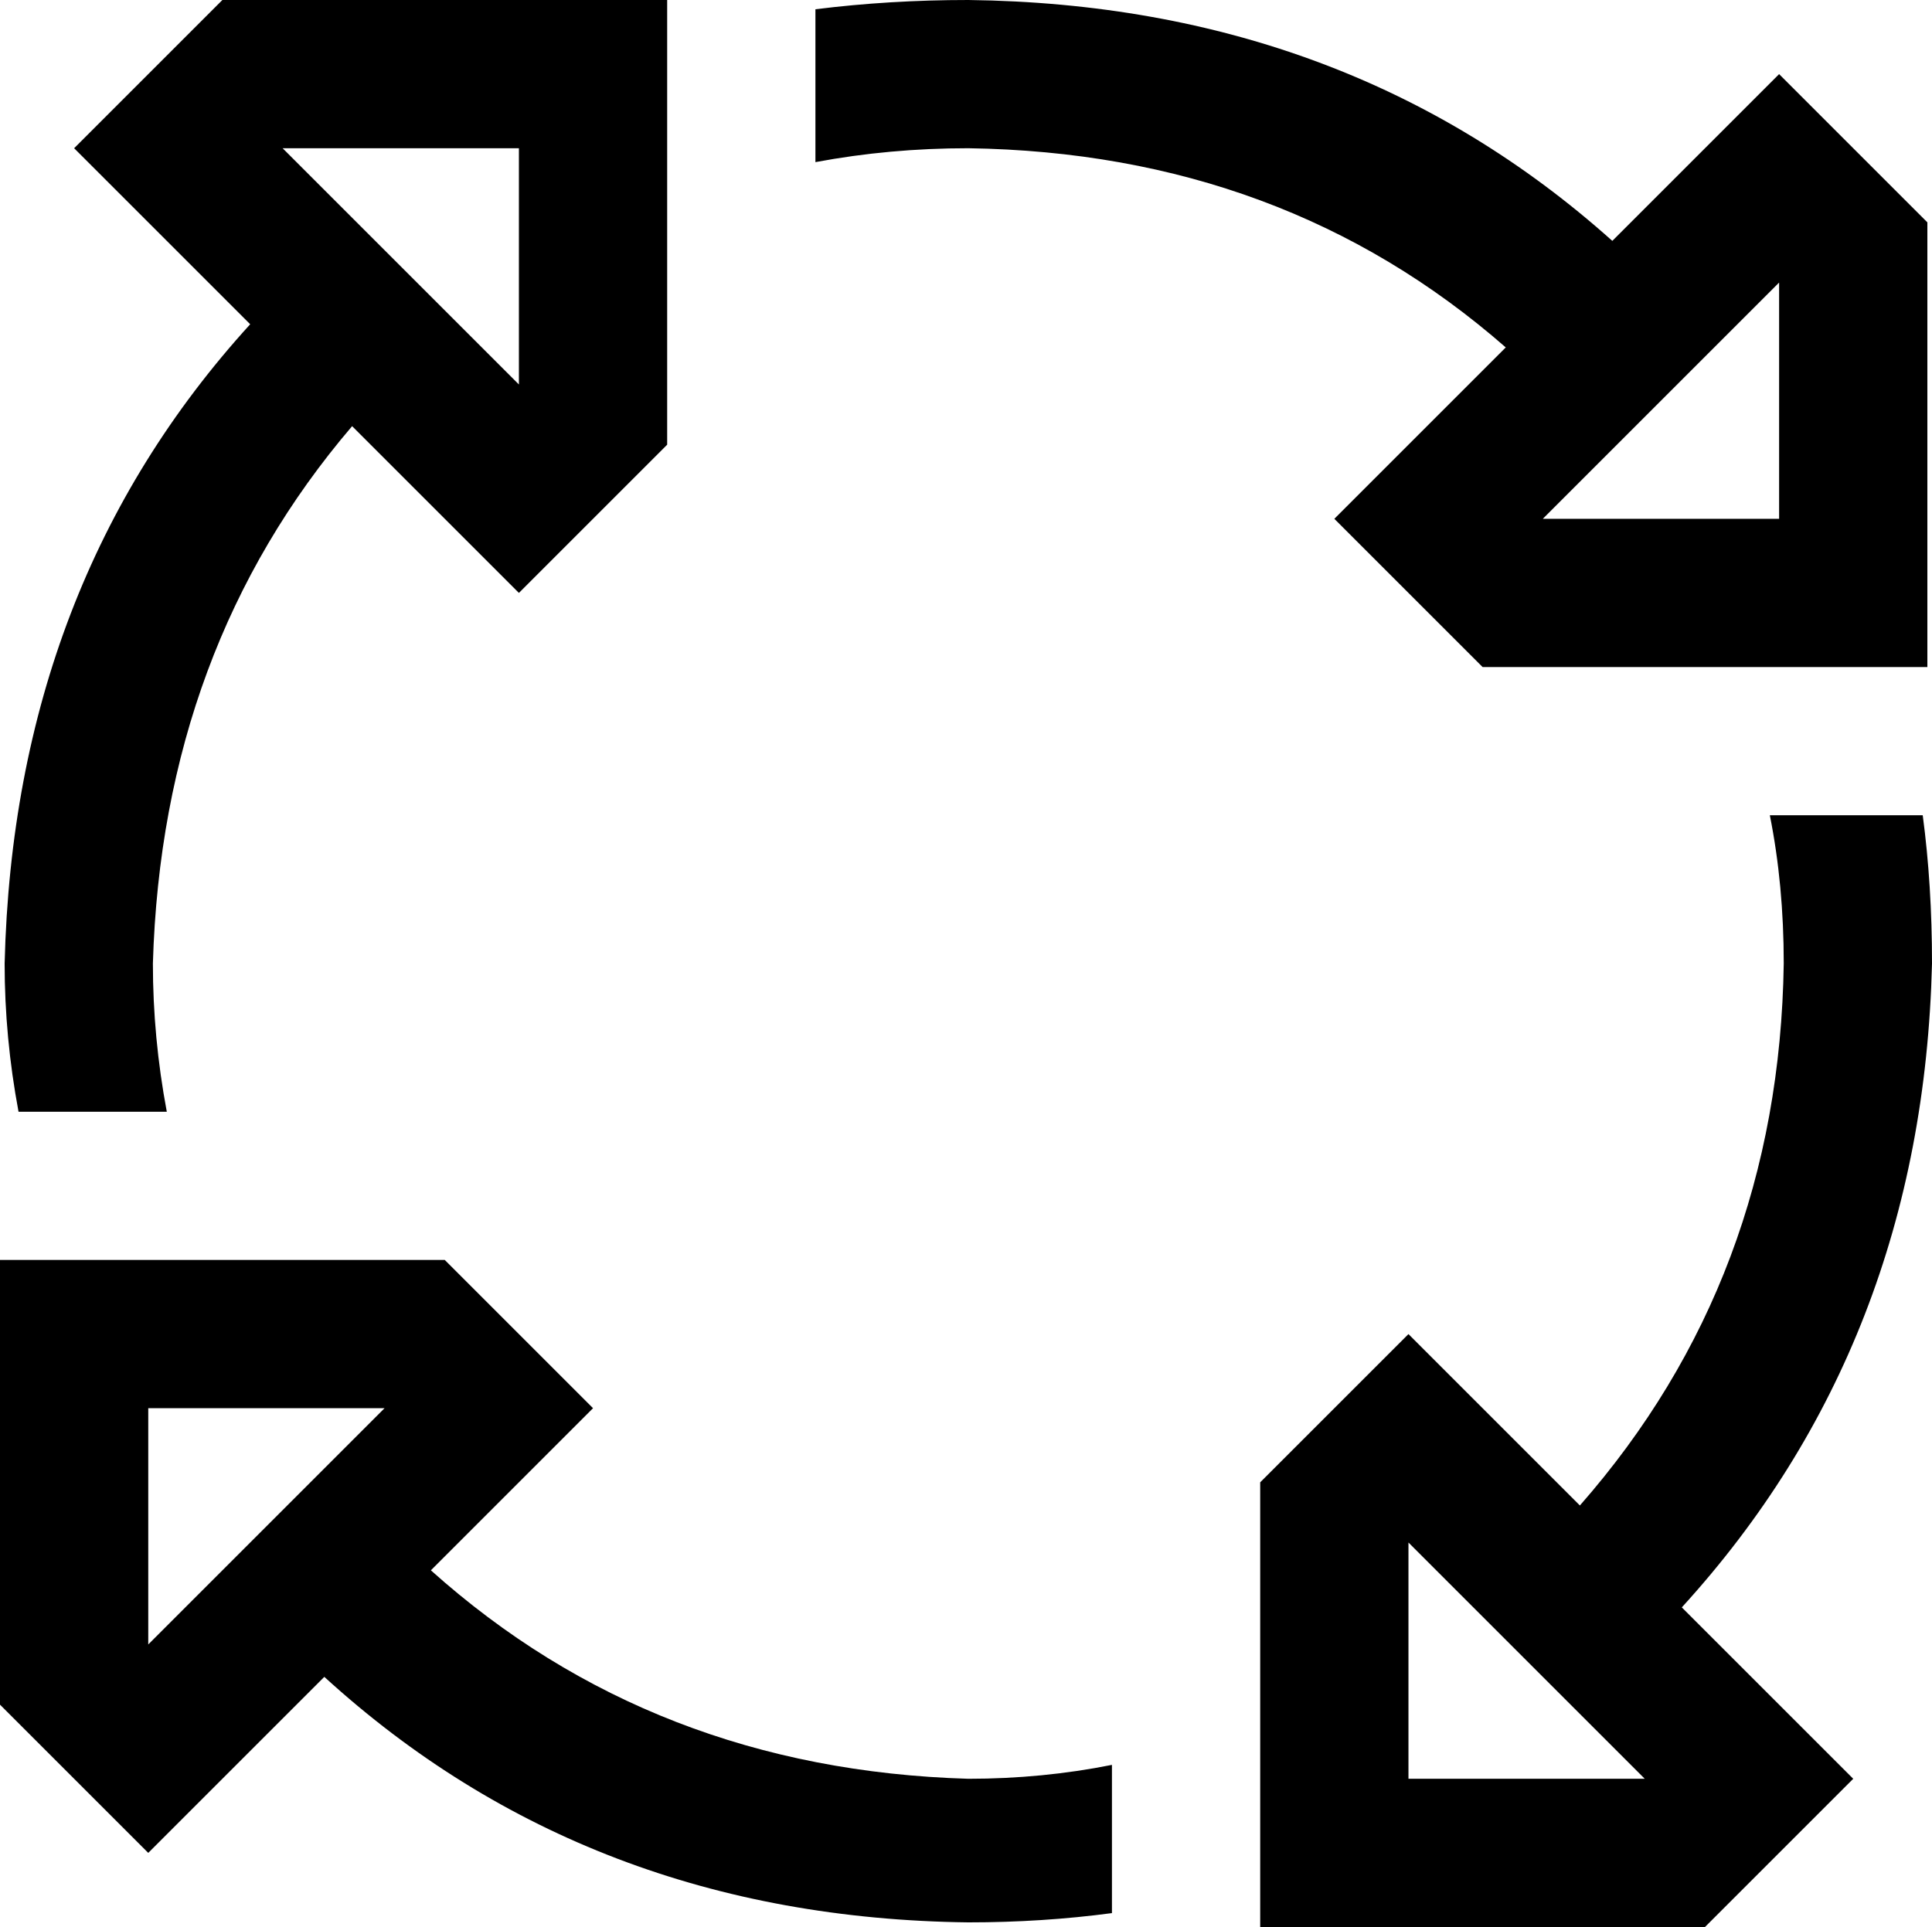 <svg xmlns="http://www.w3.org/2000/svg" viewBox="0 0 417 416">
  <path d="M 209 32 Q 192 32 176 35 L 176 2 L 176 2 Q 192 0 209 0 Q 291 1 348 52 L 361 39 L 361 39 L 384 16 L 384 16 L 407 39 L 407 39 L 416 48 L 416 48 L 416 112 L 416 112 L 416 144 L 416 144 L 384 144 L 320 144 L 311 135 L 311 135 L 288 112 L 288 112 L 311 89 L 311 89 L 325 75 L 325 75 Q 277 33 209 32 L 209 32 Z M 1 208 Q 3 126 54 70 L 39 55 L 39 55 L 16 32 L 16 32 L 39 9 L 39 9 L 48 0 L 48 0 L 112 0 L 144 0 L 144 32 L 144 32 L 144 96 L 144 96 L 135 105 L 135 105 L 112 128 L 112 128 L 89 105 L 89 105 L 76 92 L 76 92 Q 35 140 33 208 Q 33 224 36 240 L 4 240 L 4 240 Q 1 224 1 208 L 1 208 Z M 385 208 Q 385 191 382 176 L 415 176 L 415 176 Q 417 191 417 208 Q 415 290 363 347 L 377 361 L 377 361 L 400 384 L 400 384 L 377 407 L 377 407 L 368 416 L 368 416 L 304 416 L 272 416 L 272 384 L 272 384 L 272 320 L 272 320 L 281 311 L 281 311 L 304 288 L 304 288 L 327 311 L 327 311 L 341 325 L 341 325 Q 384 276 385 208 L 385 208 Z M 240 381 L 240 413 L 240 381 L 240 413 Q 225 415 209 415 Q 127 414 70 362 L 55 377 L 55 377 L 32 400 L 32 400 L 9 377 L 9 377 L 0 368 L 0 368 L 0 304 L 0 304 L 0 272 L 0 272 L 32 272 L 96 272 L 105 281 L 105 281 L 128 304 L 128 304 L 105 327 L 105 327 L 93 339 L 93 339 Q 141 382 209 384 Q 225 384 240 381 L 240 381 Z M 112 83 L 112 32 L 112 83 L 112 32 L 61 32 L 61 32 L 112 83 L 112 83 Z M 384 61 L 333 112 L 384 61 L 333 112 L 384 112 L 384 112 L 384 61 L 384 61 Z M 304 333 L 304 384 L 304 333 L 304 384 L 355 384 L 355 384 L 304 333 L 304 333 Z M 32 355 L 83 304 L 32 355 L 83 304 L 32 304 L 32 304 L 32 355 L 32 355 Z" />
</svg>